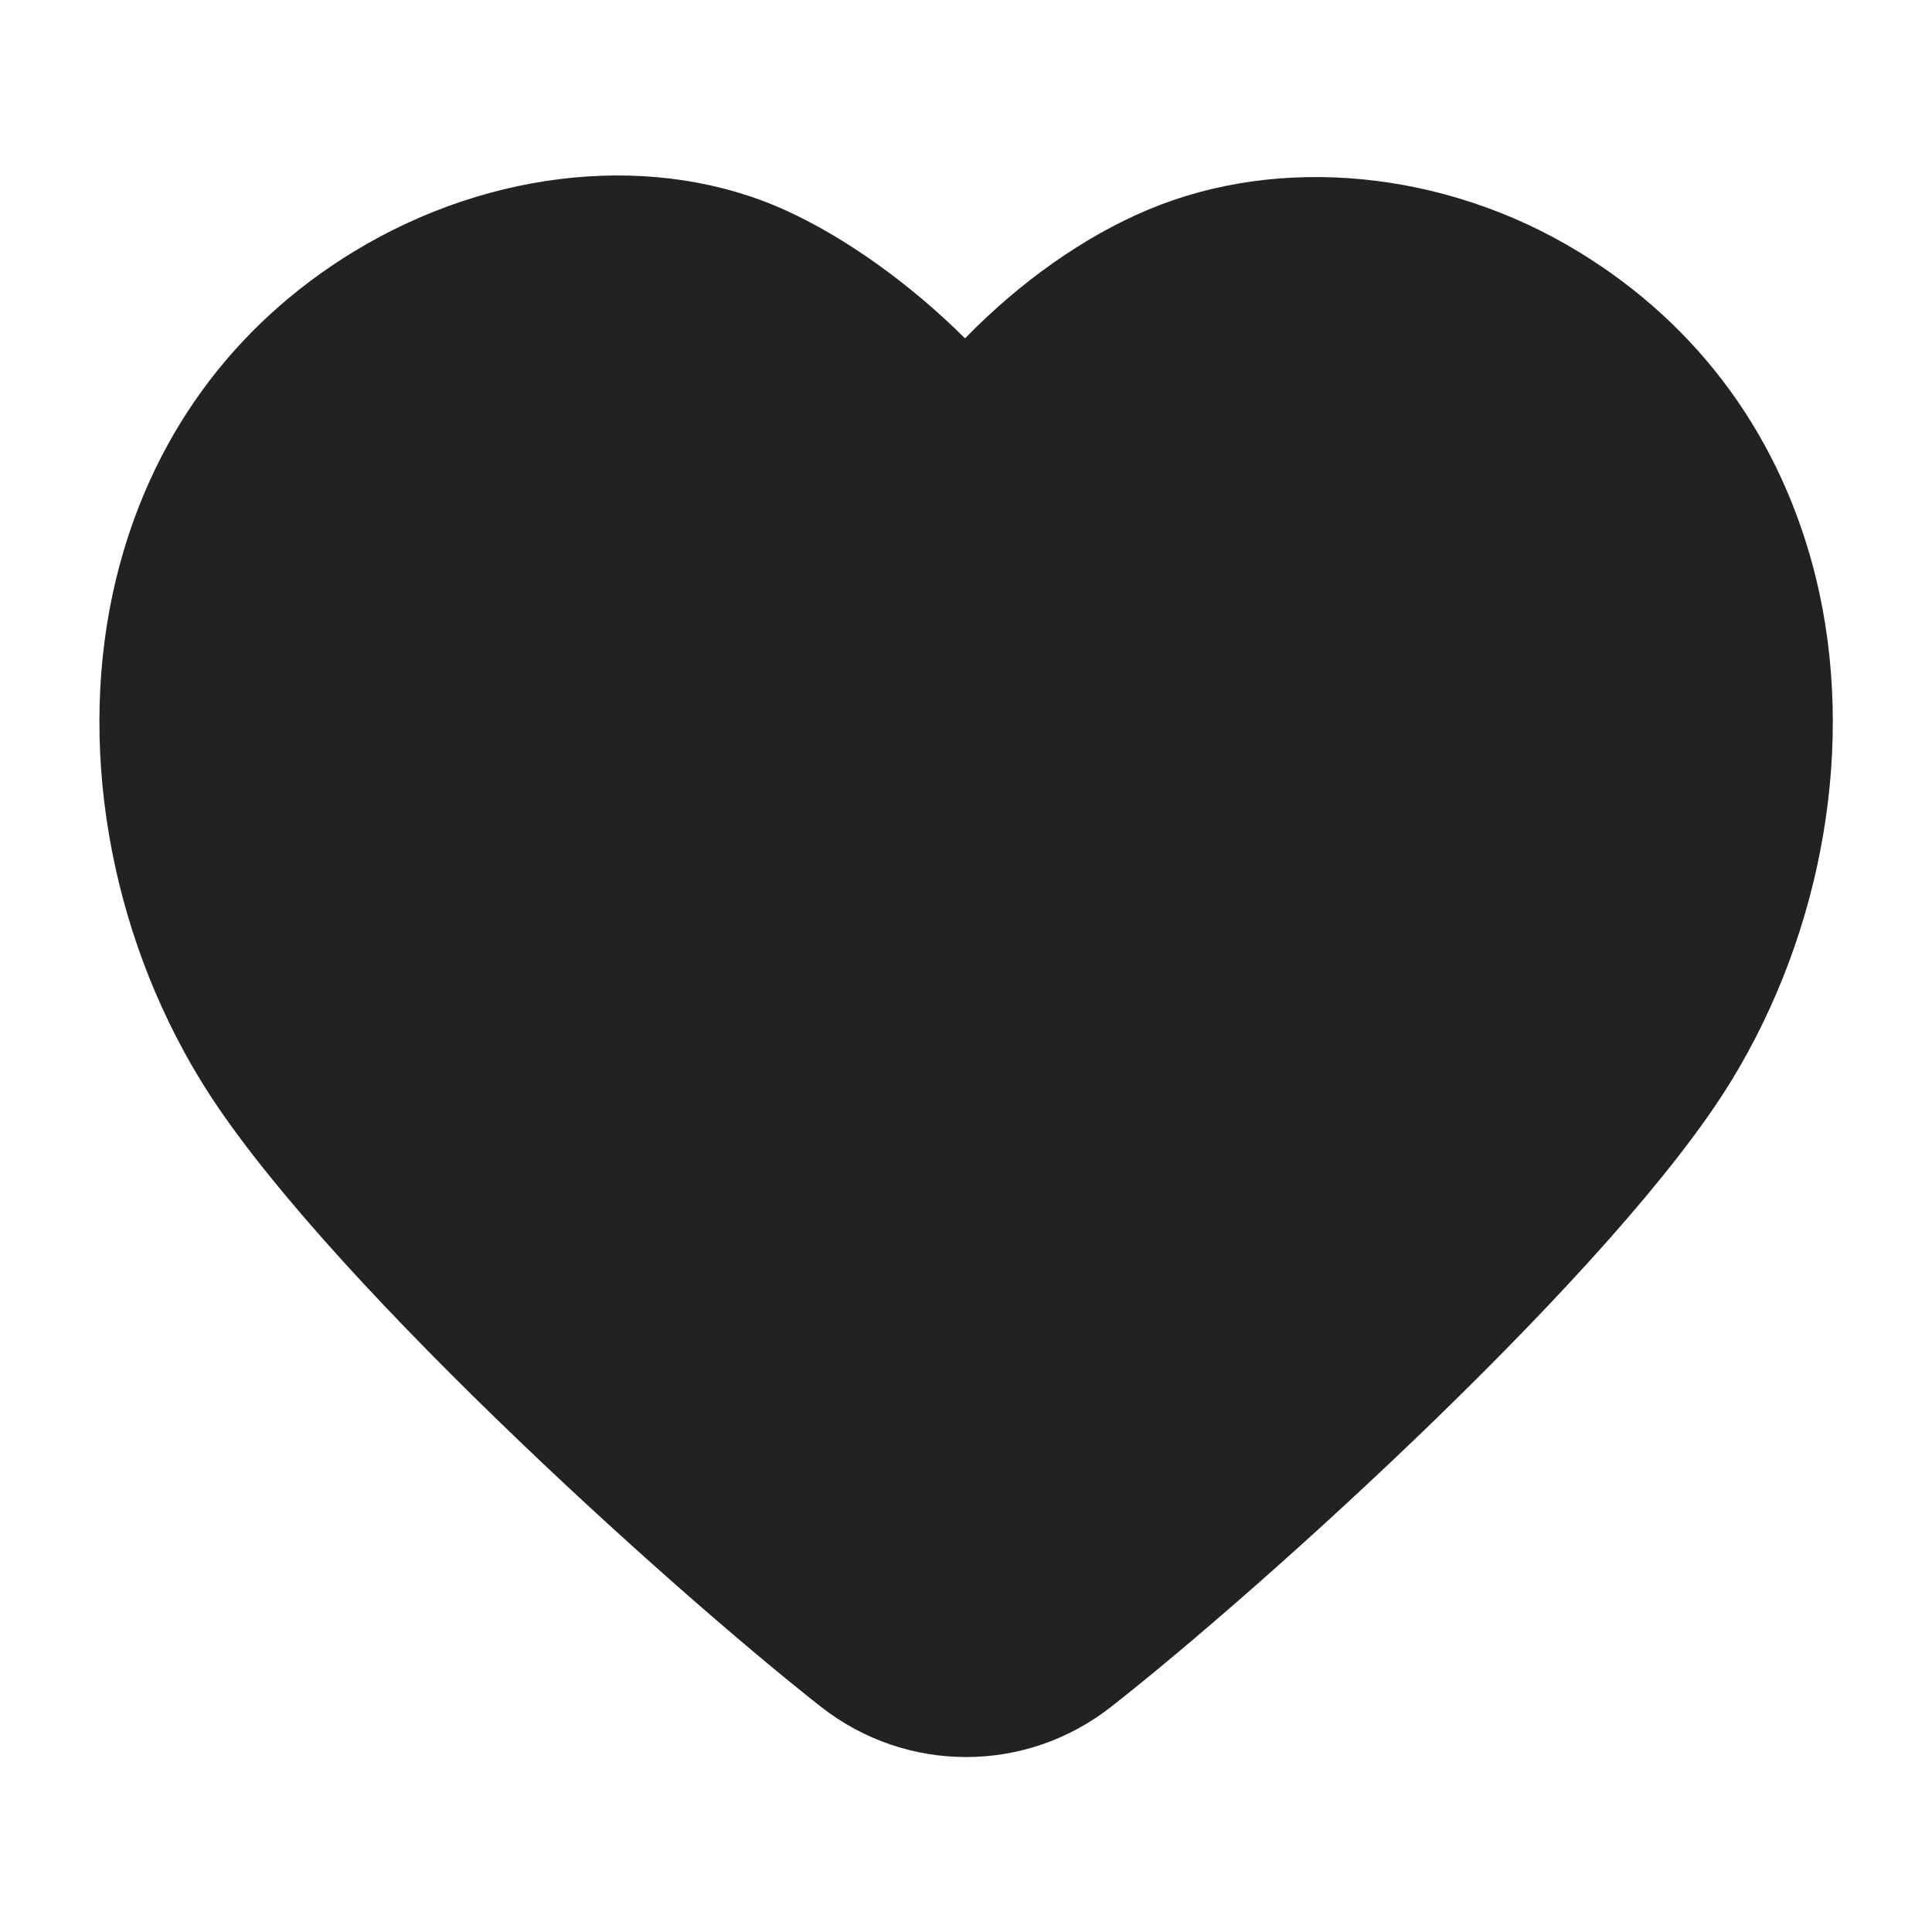 <?xml version="1.0" encoding="UTF-8"?>
<svg xmlns="http://www.w3.org/2000/svg" width="16" height="16" viewBox="0 0 16 16">
  <path d="M8,14.551c-.424,0-.848-.139-1.201-.416v-0c-1.277-1.003-4.19-3.637-5.135-5.184-.767-1.252-1.029-2.804-.704-4.151.281-1.163.963-2.103,1.971-2.717,1.145-.696,2.518-.825,3.582-.338.502.229,1.034.615,1.479,1.057.454-.466.985-.843,1.518-1.066,1.093-.459,2.457-.325,3.56.347,1.009.614,1.69,1.554,1.972,2.717.325,1.347.062,2.898-.704,4.151-.945,1.547-3.857,4.181-5.135,5.183-.354.278-.777.417-1.201.417Z" fill="#222"/>
</svg>